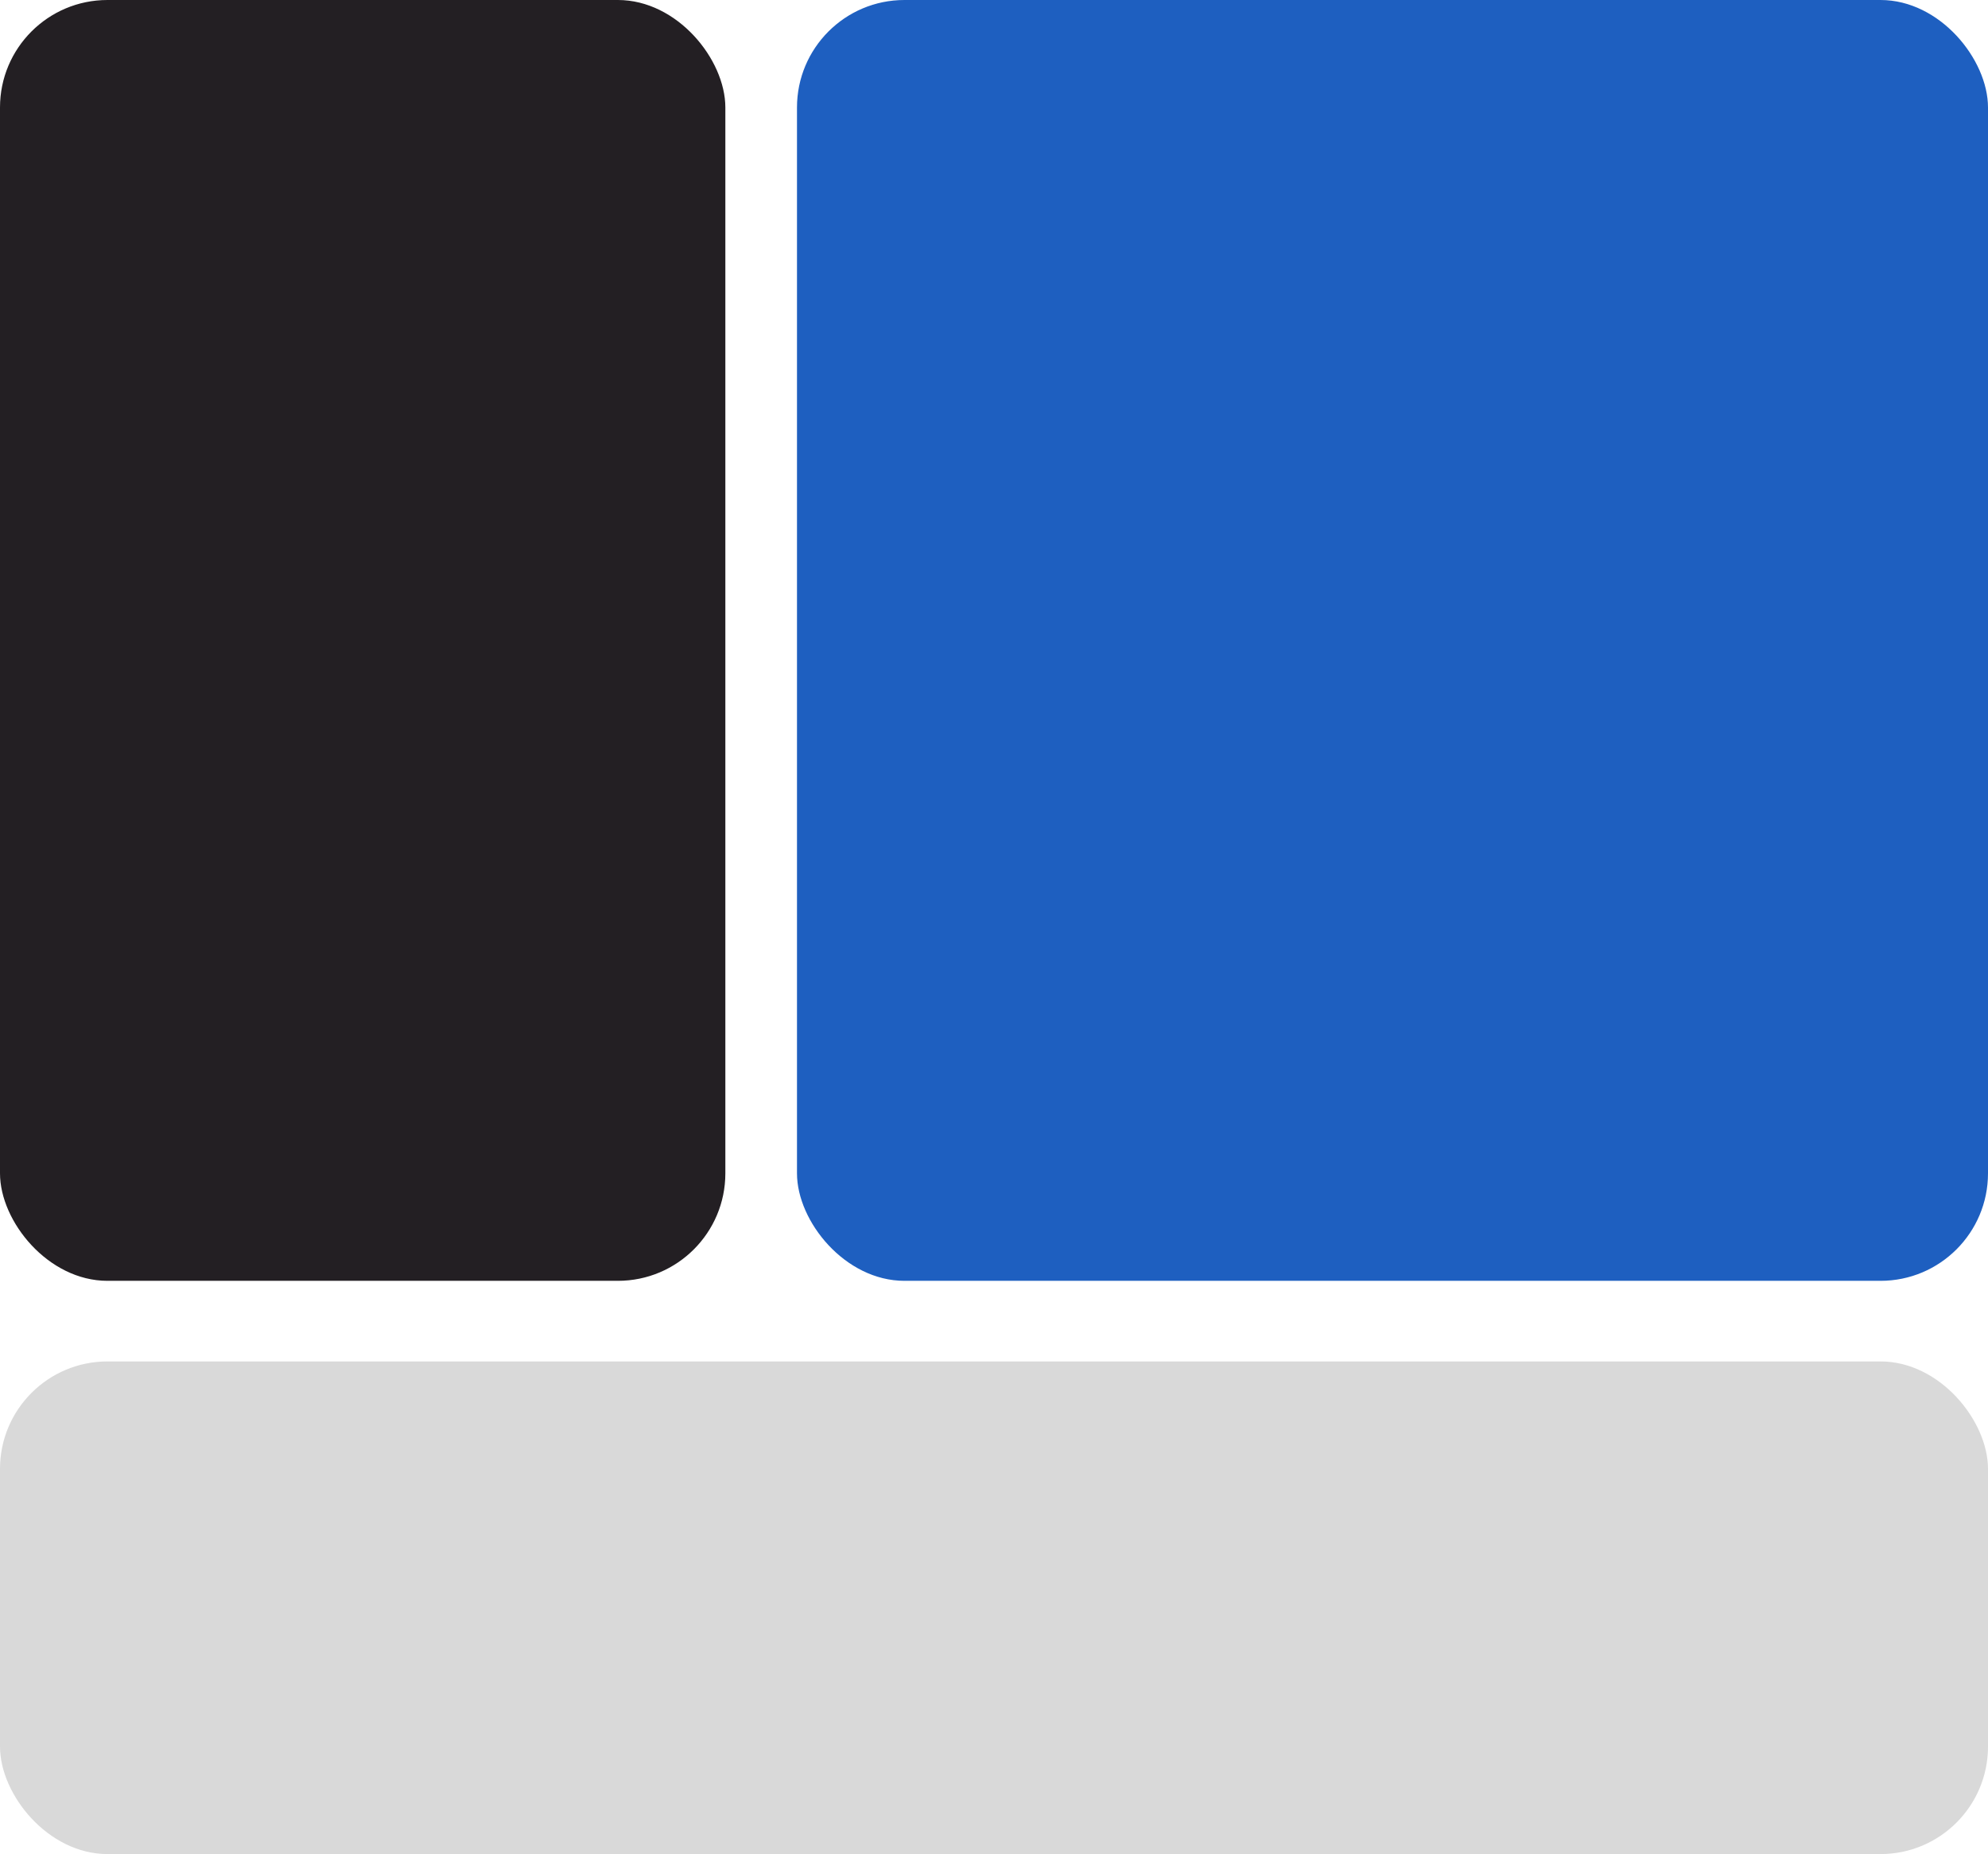 <svg width="222" height="207" viewBox="0 0 222 207" fill="none" xmlns="http://www.w3.org/2000/svg">
<rect width="81" height="143" rx="12" fill="#231F23"/>
<rect y="152" width="222" height="55" rx="12" fill="#D9D9D9"/>
<rect x="89" width="133" height="143" rx="12" fill="#1E5FC0"/>
</svg>
